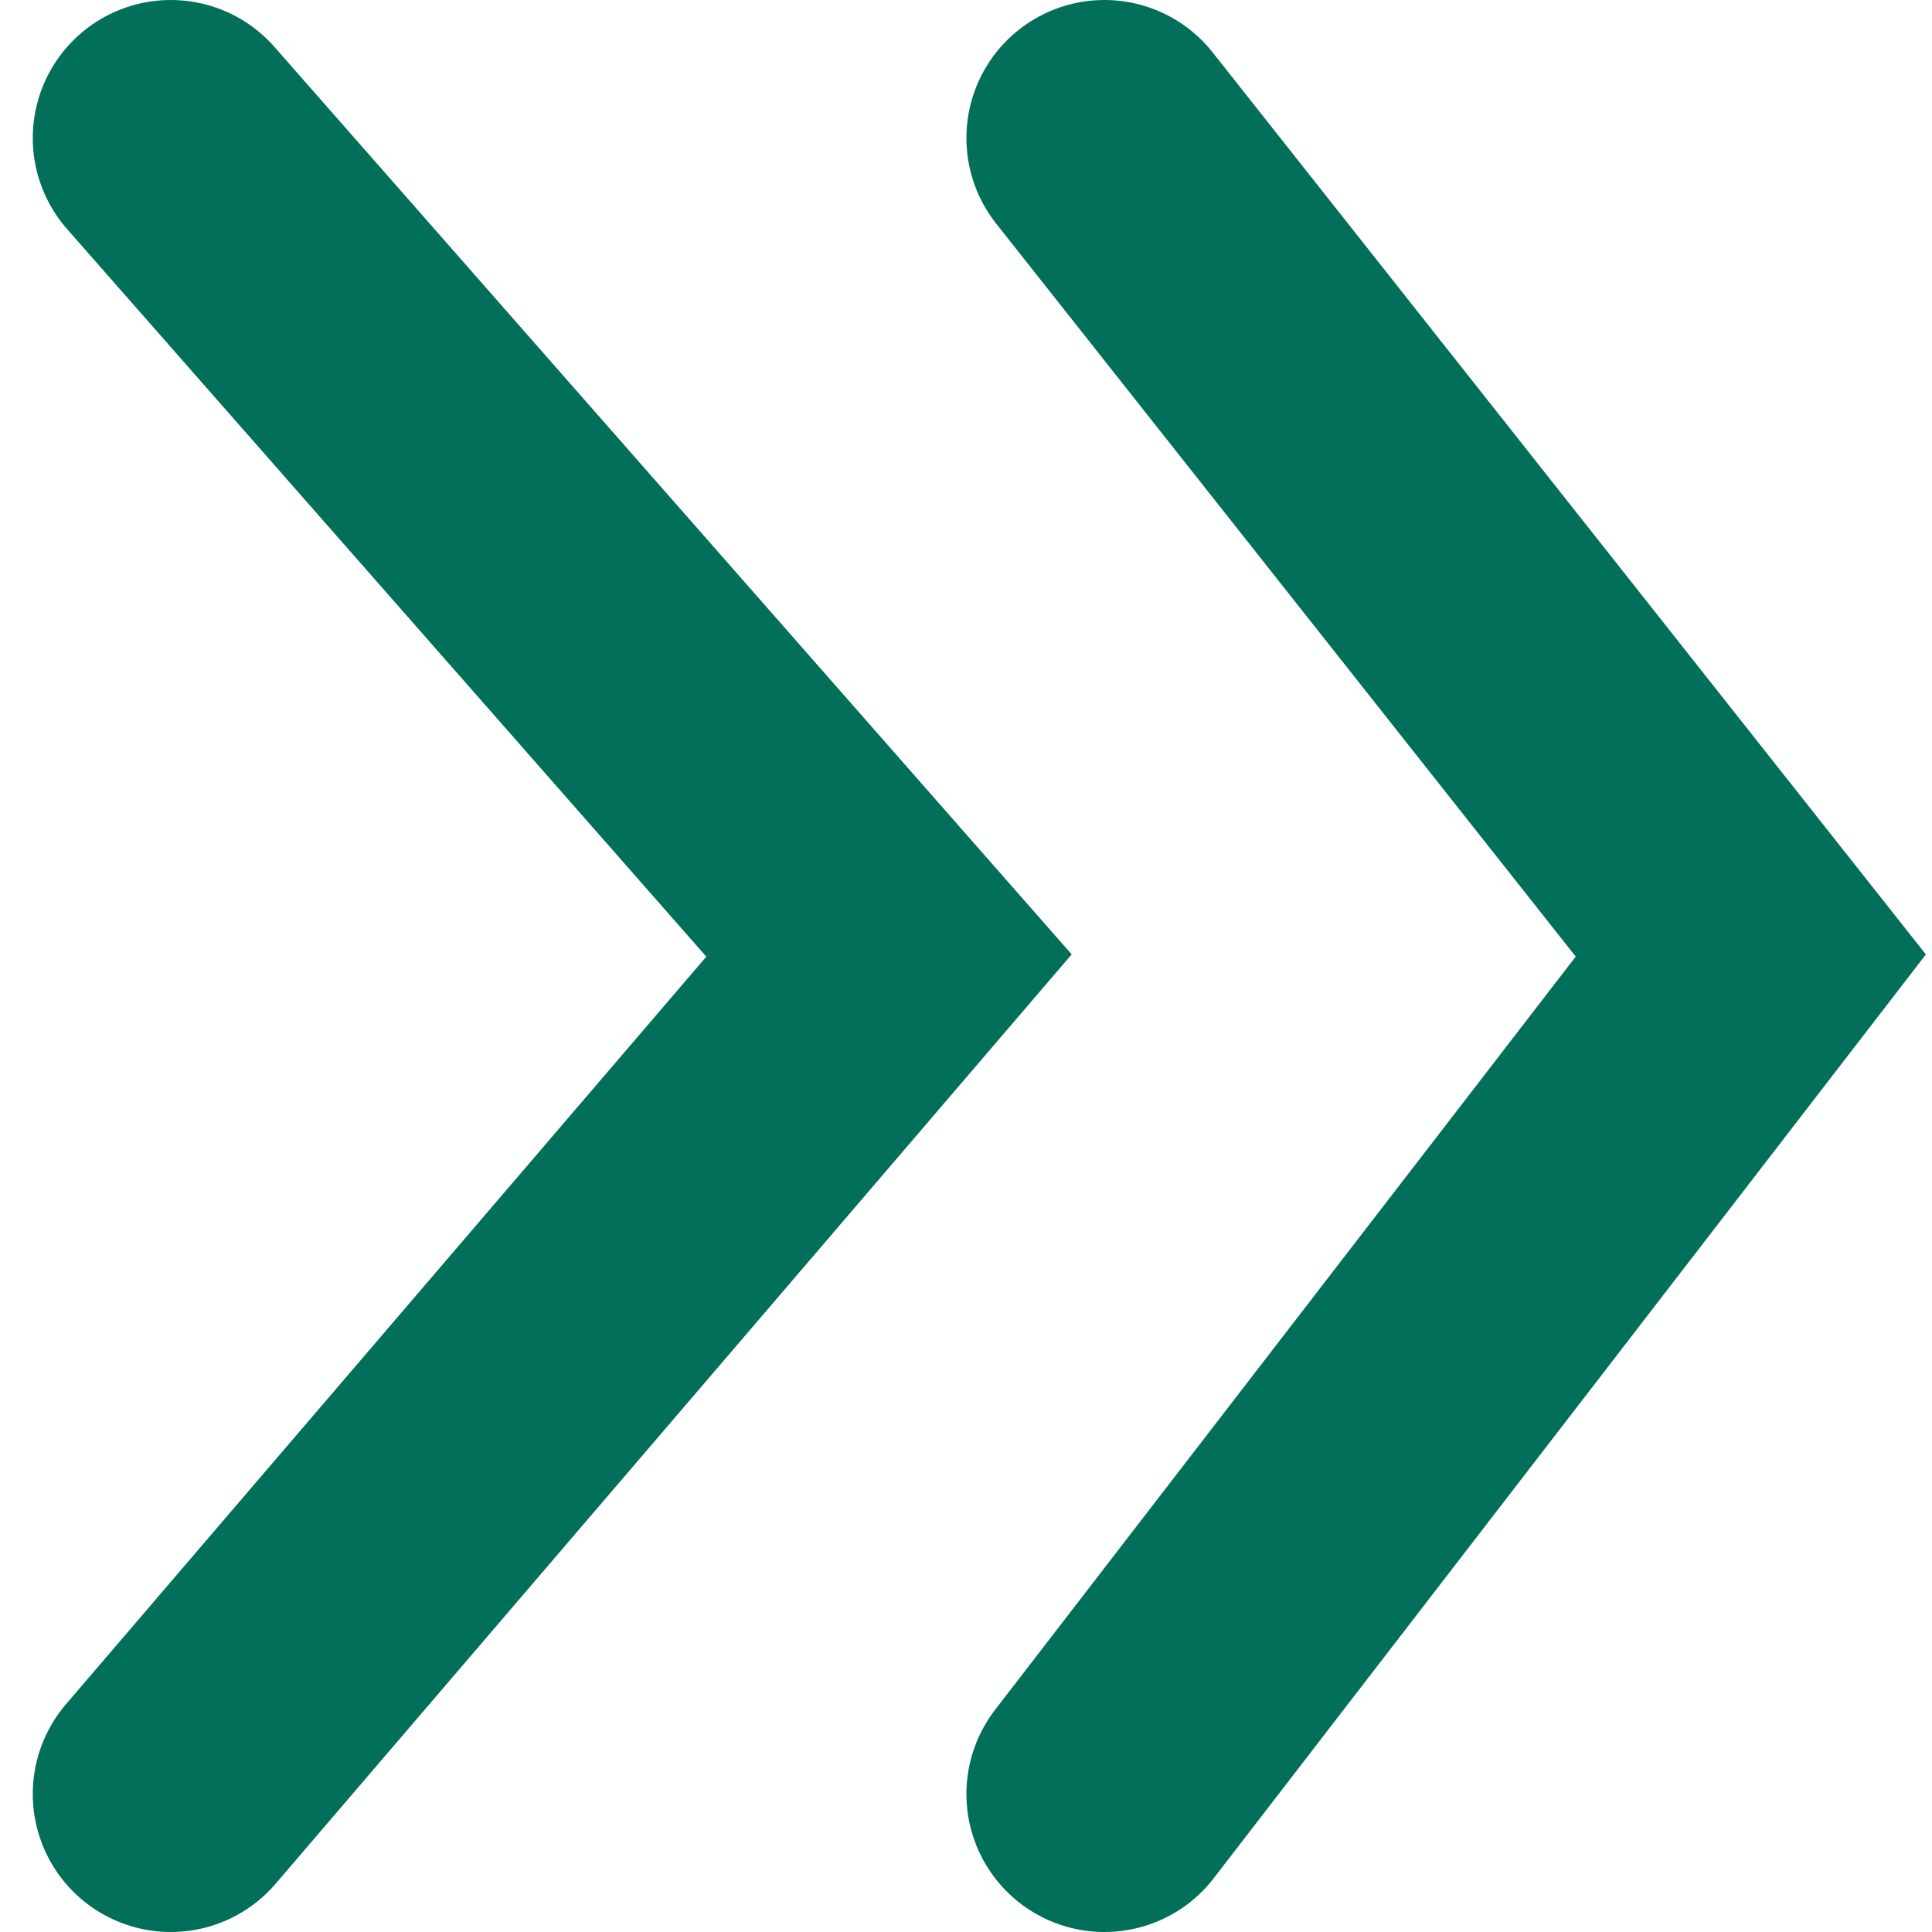 <svg width="28" height="28" viewBox="0 0 28 28" fill="none" xmlns="http://www.w3.org/2000/svg">
<g id="Group 174">
<path id="Vector 1" d="M16.006 26L25.374 13.848L16.006 2" stroke="#016F59" stroke-width="4" stroke-linecap="round"/>
<path id="Vector 2" d="M2.475 26L12.884 13.848L2.475 2" stroke="#016F59" stroke-width="4" stroke-linecap="round"/>
</g>
</svg>
